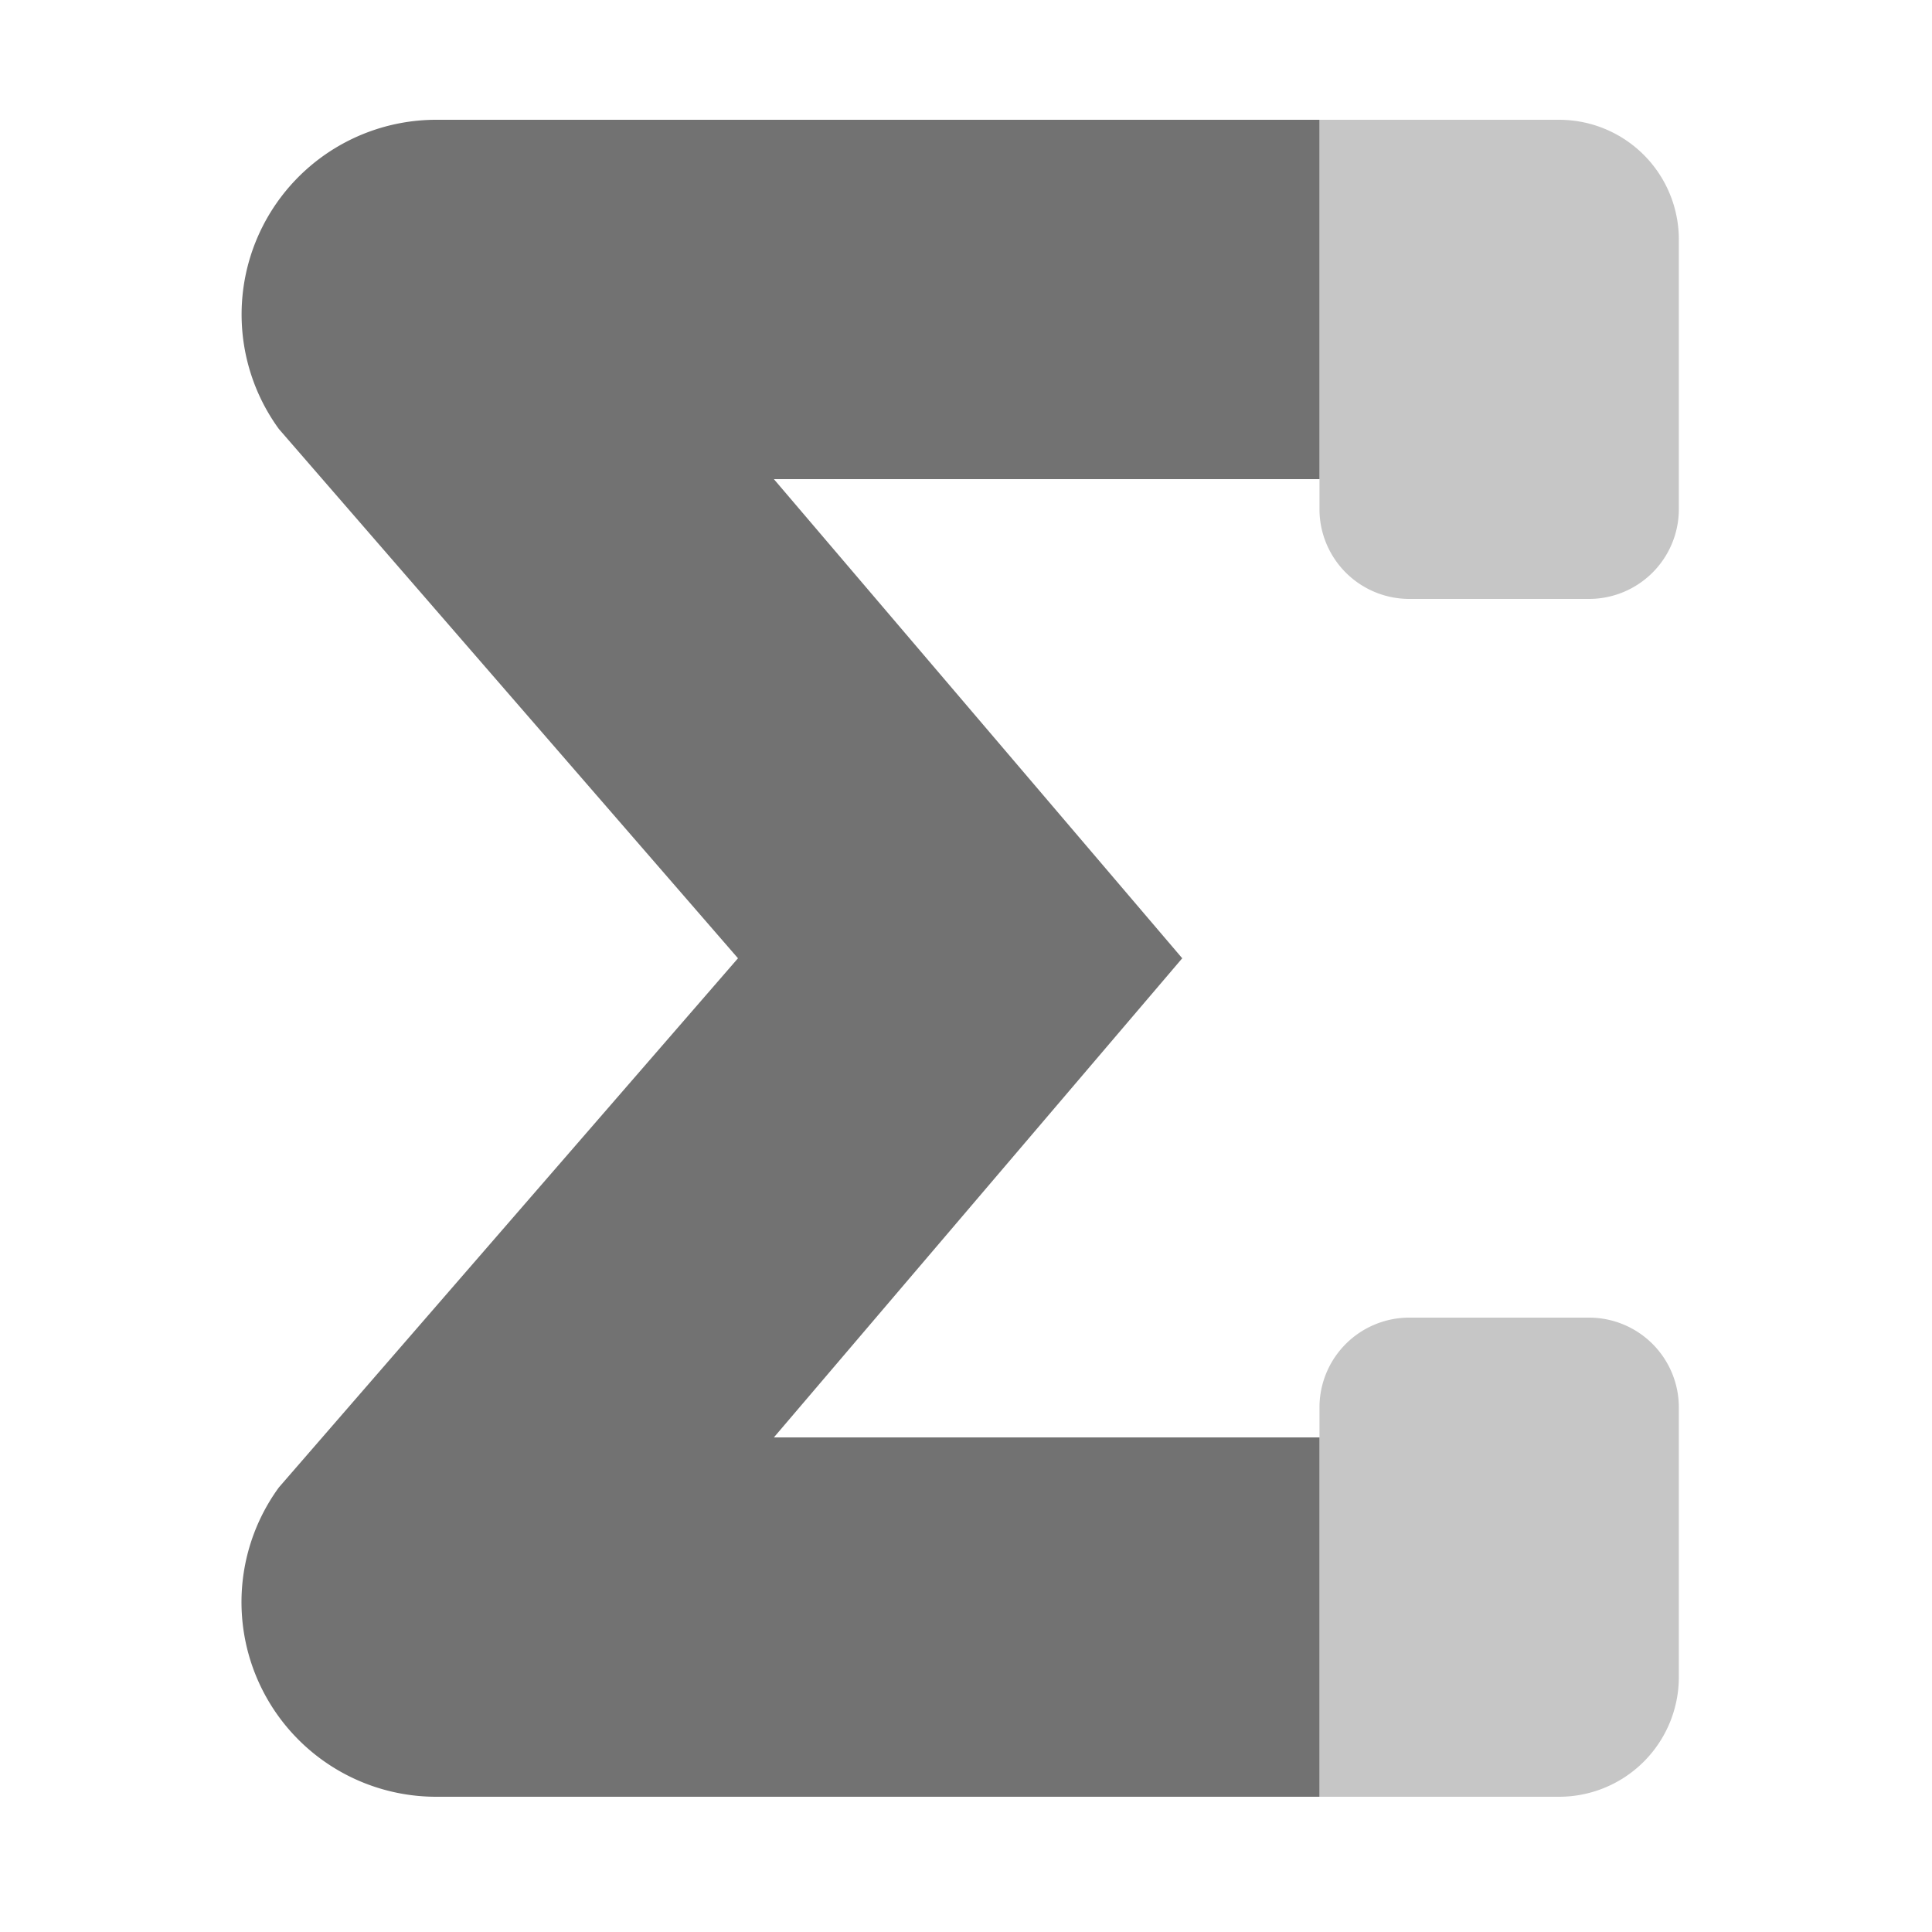 ﻿<?xml version='1.0' encoding='UTF-8'?>
<svg viewBox="-3.999 0 32 32" xmlns="http://www.w3.org/2000/svg">
  <g transform="matrix(0.062, 0, 0, 0.062, 0, 0)">
    <defs>
      <style>.fa-secondary{opacity:.4}</style>
    </defs>
    <path d="M360, 352L312, 352A24 24 0 0 0 288, 375.44L288, 480L352, 480A32 32 0 0 0 384, 448L384, 376A24 24 0 0 0 360, 352zM352, 32L288, 32L288, 136.56A24 24 0 0 0 312, 160L360, 160A24 24 0 0 0 384, 136L384, 64A32 32 0 0 0 352, 32z" fill="#727272" opacity="0.4" fill-opacity="1" class="Black" />
    <path d="M288, 136L288, 128L142.24, 128L251.33, 256L142.24, 384L288, 384L288, 375.44L288, 480L52, 480A52 52 0 0 1 10, 397.36L132.65, 256L10, 114.6A52 52 0 0 1 52, 32L288, 32L288, 136z" fill="#727272" fill-opacity="1" class="Black" />
  </g>
</svg>